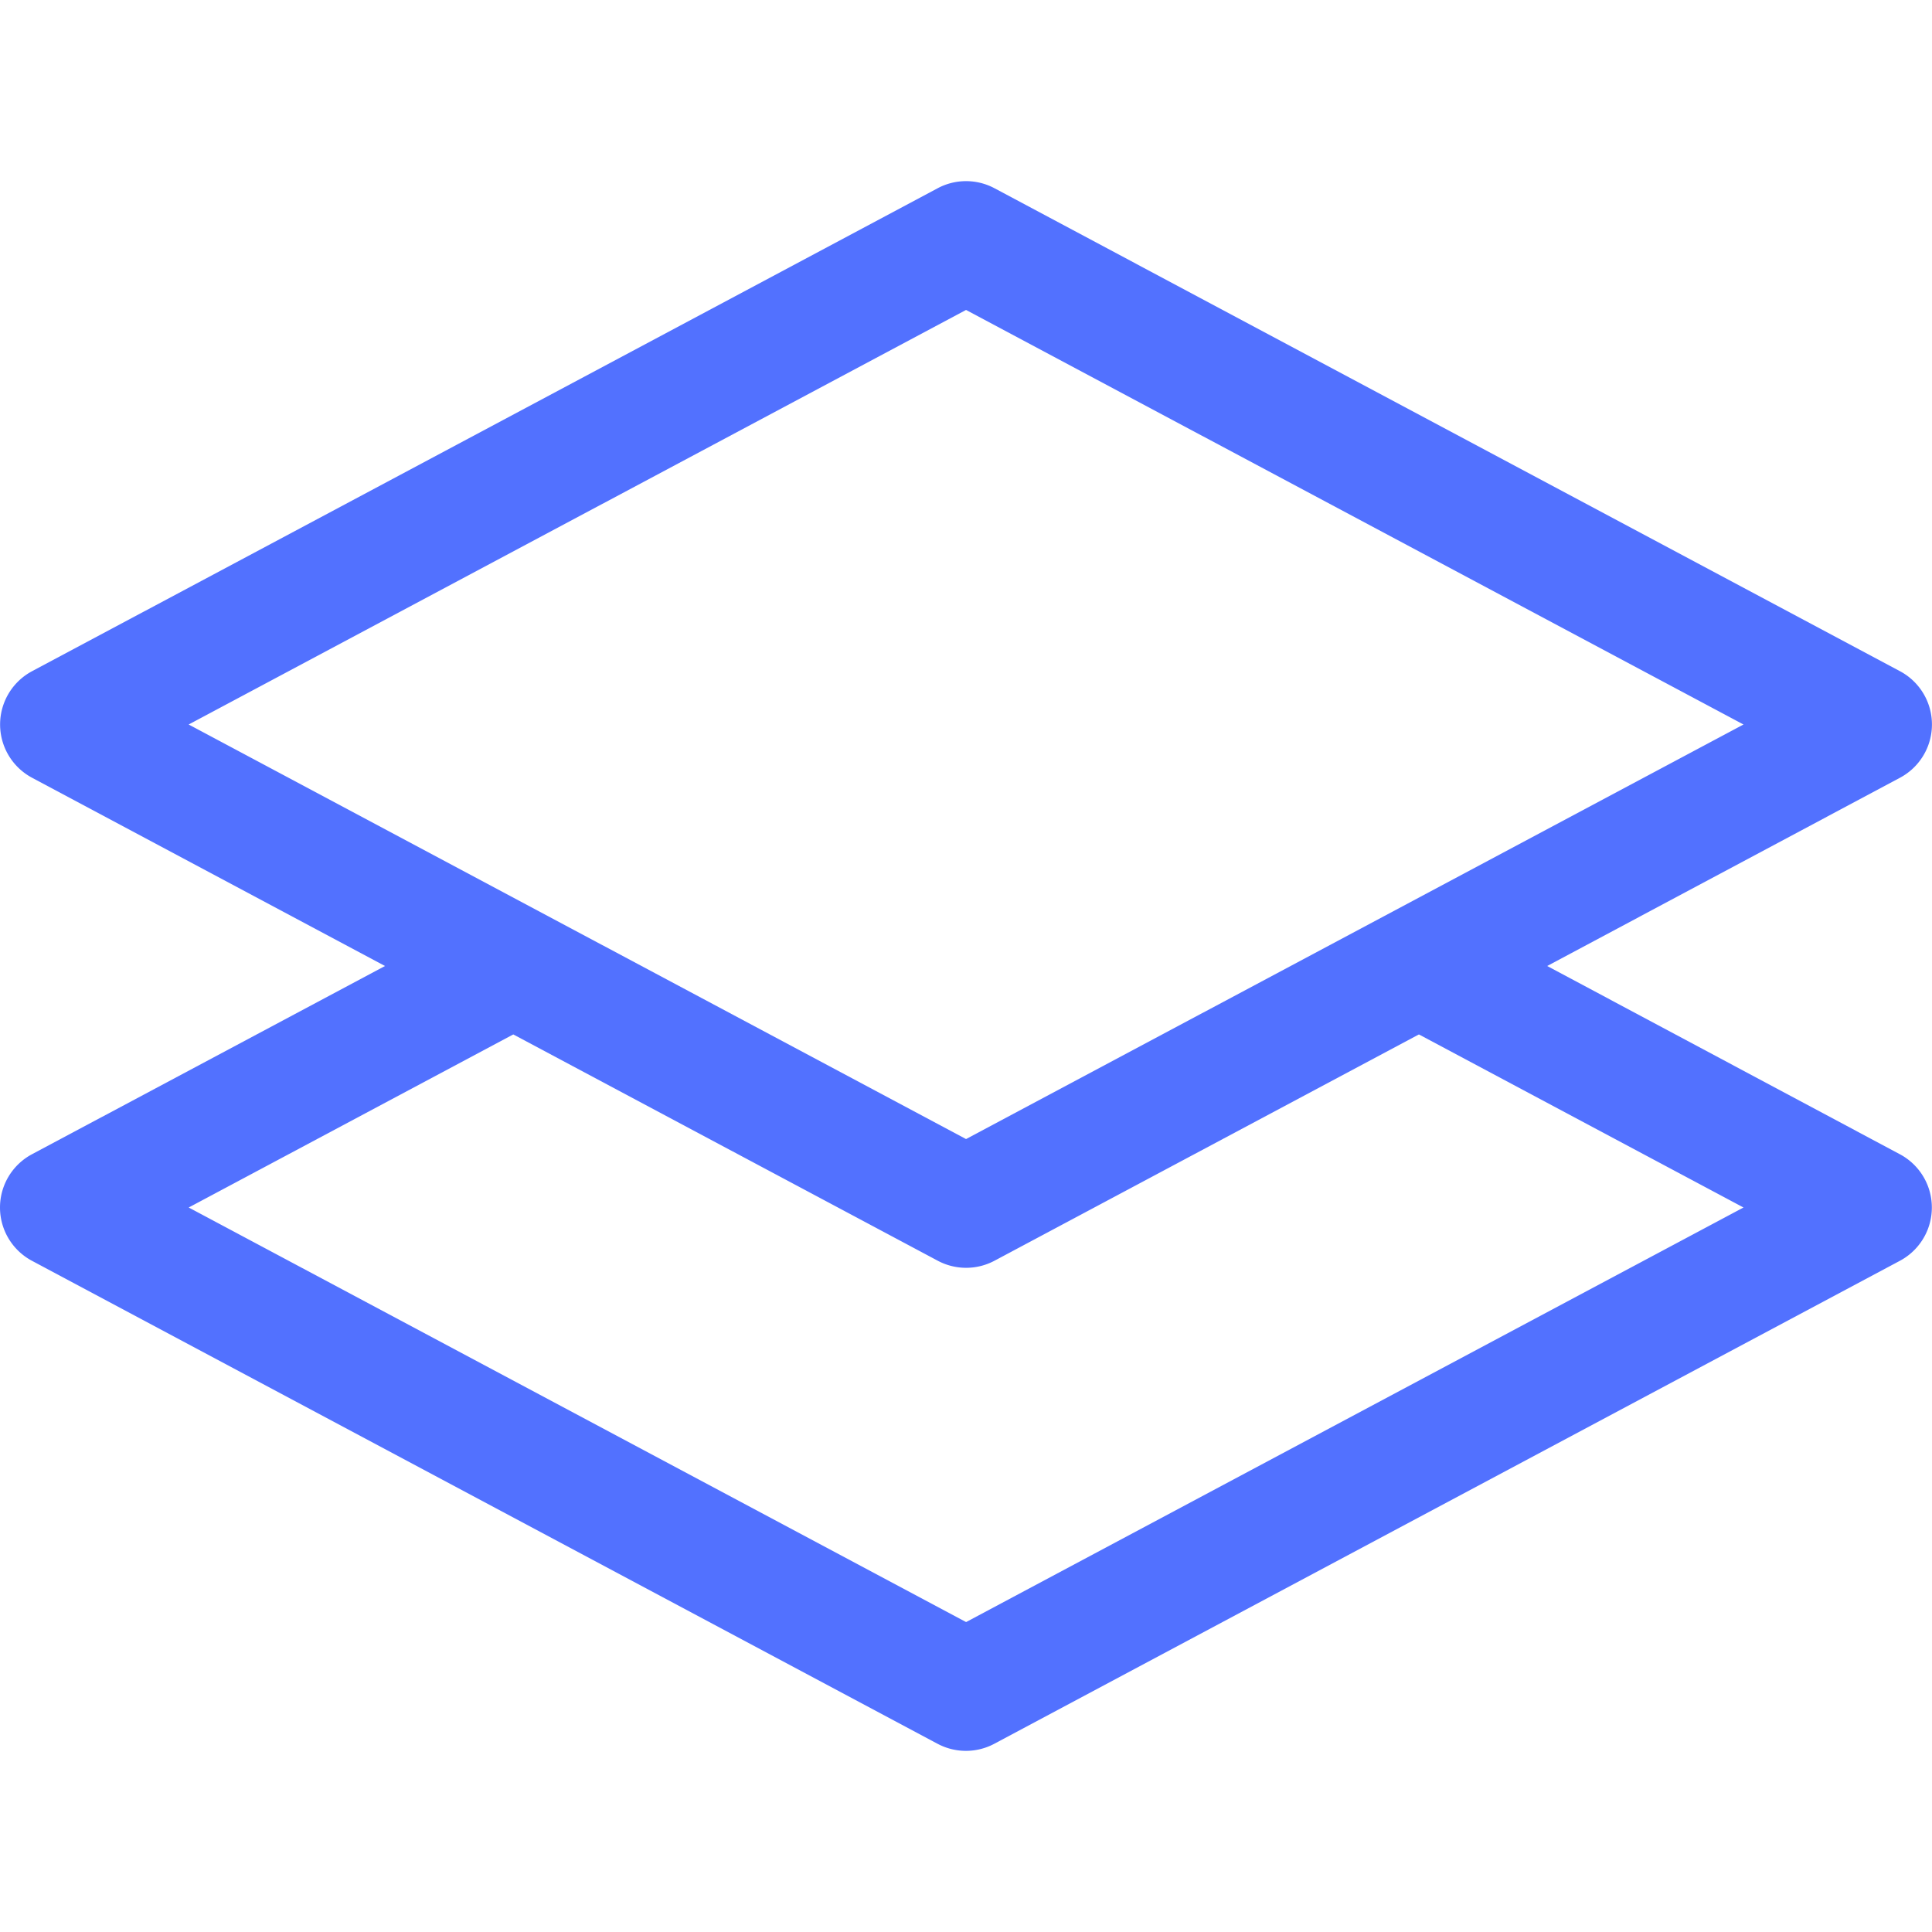 <?xml version="1.0" encoding="UTF-8" standalone="no"?>
<svg
   xmlns:dc="http://purl.org/dc/elements/1.1/"
   xmlns:cc="http://creativecommons.org/ns#"
   xmlns:rdf="http://www.w3.org/1999/02/22-rdf-syntax-ns#"
   xmlns:svg="http://www.w3.org/2000/svg"
   xmlns="http://www.w3.org/2000/svg"
   xmlns:sodipodi="http://sodipodi.sourceforge.net/DTD/sodipodi-0.dtd"
   xmlns:inkscape="http://www.inkscape.org/namespaces/inkscape"
   width="40"
   height="40"
   fill="currentColor"
   class="bi bi-layers"
   viewBox="0 0 40 40"
   version="1.1"
   id="svg4"
   sodipodi:docname="layers-blue-40px.svg"
   inkscape:version="1.0.2 (e86c870879, 2021-01-15, custom)">
  <defs
     id="defs8" />
  <sodipodi:namedview
     pagecolor="#ffffff"
     bordercolor="#666666"
     borderopacity="1"
     objecttolerance="10"
     gridtolerance="10"
     guidetolerance="10"
     inkscape:pageopacity="0"
     inkscape:pageshadow="2"
     inkscape:window-width="1920"
     inkscape:window-height="1001"
     id="namedview6"
     showgrid="false"
     inkscape:zoom="9.1702911"
     inkscape:cx="-4.570566"
     inkscape:cy="2.0459049"
     inkscape:window-x="-9"
     inkscape:window-y="41"
     inkscape:window-maximized="1"
     inkscape:current-layer="svg4"
     inkscape:document-rotation="0" />
  <path
     d="m 20.589,3.897 a 1.25,1.25 0 0 0 -1.175,0 L 0.663,13.897 a 1.25,1.25 0 0 0 0,2.205 l 7.308,3.898 -7.31,3.898 a 1.25,1.25 0 0 0 0,2.205 L 19.411,36.103 a 1.25,1.25 0 0 0 1.175,0 l 18.75,-10 a 1.25,1.25 0 0 0 0,-2.205 l -7.303,-3.898 7.305,-3.898 a 1.25,1.25 0 0 0 0,-2.205 z m 8.788,17.52 6.72,3.583 -16.095,8.583 -16.095,-8.583 6.72,-3.583 8.788,4.685 a 1.25,1.25 0 0 0 1.175,0 z M 20.001,23.583 3.906,15 20.001,6.417 36.097,15 Z"
     id="path2"
     style="fill:#5271ff;fill-opacity:1;stroke-width:2.5" />
</svg>
